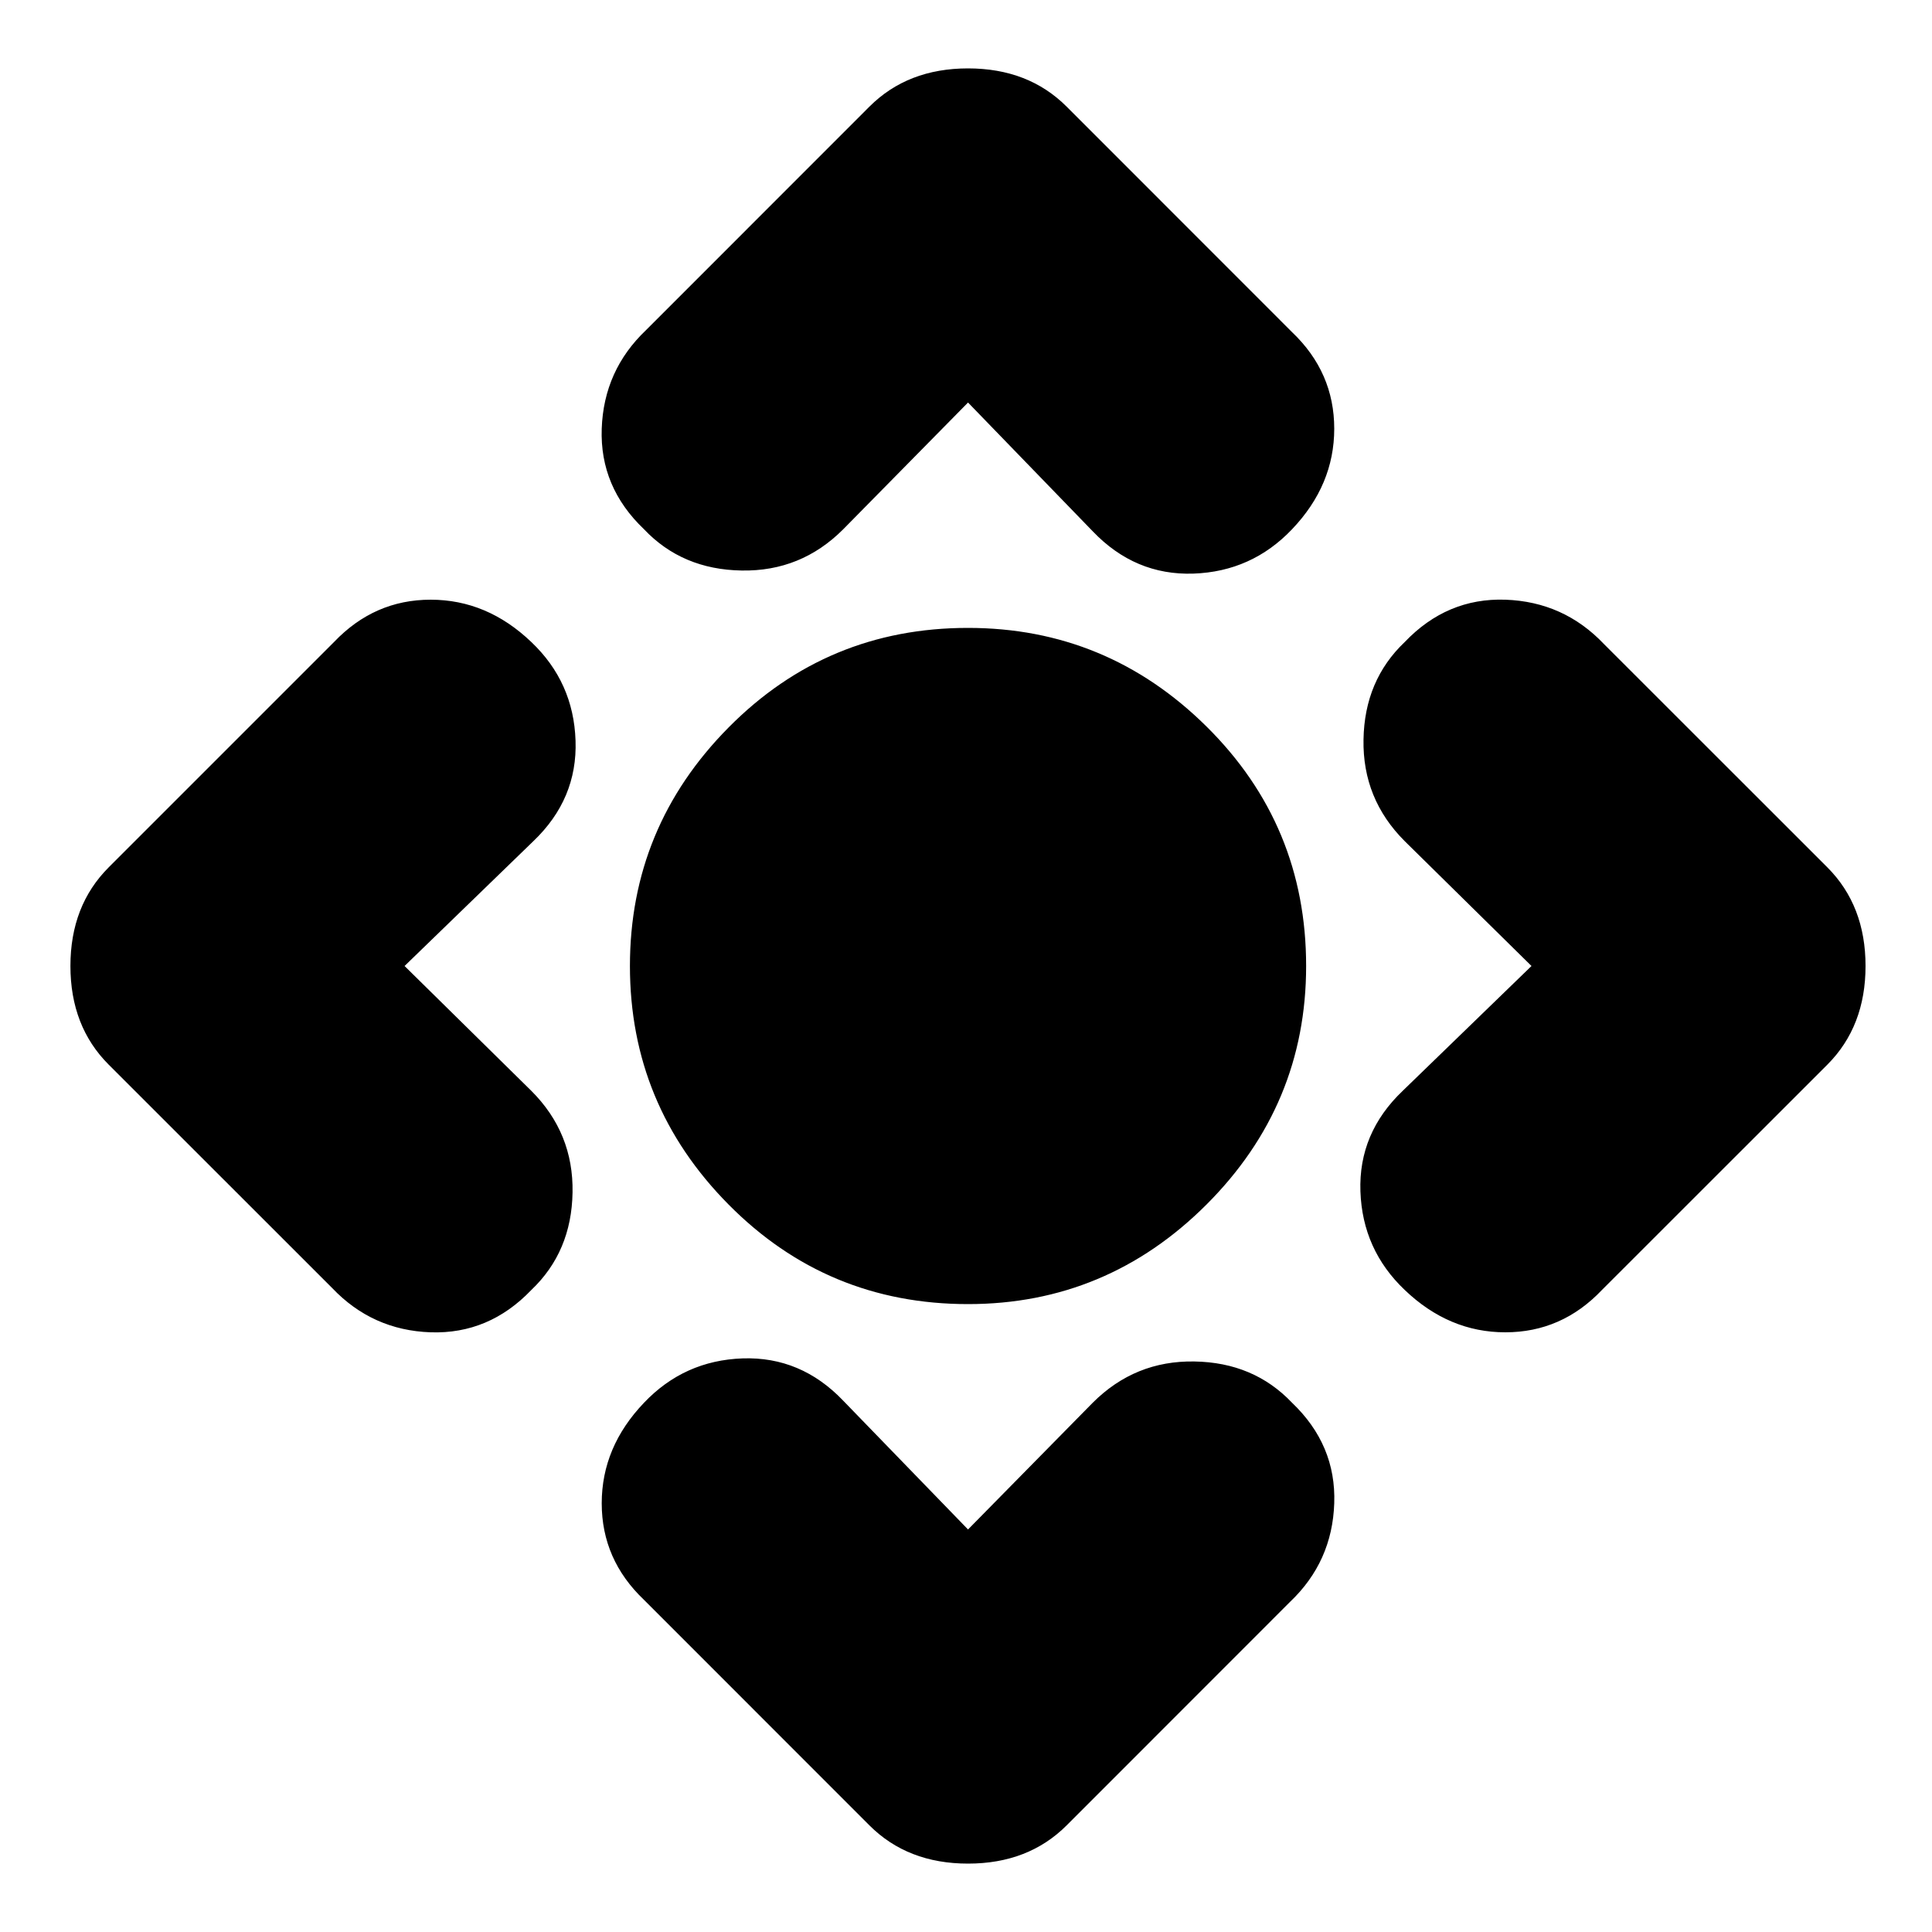 <svg xmlns="http://www.w3.org/2000/svg" height="20" width="20"><path d="M10.021 13.5Q8.562 13.5 7.542 12.469Q6.521 11.438 6.521 10Q6.521 8.562 7.542 7.531Q8.562 6.5 10.021 6.5Q11.458 6.5 12.49 7.521Q13.521 8.542 13.521 10Q13.521 11.438 12.49 12.469Q11.458 13.5 10.021 13.5ZM10.021 15.833 11.312 14.521Q11.75 14.083 12.365 14.094Q12.979 14.104 13.375 14.521Q13.833 14.958 13.812 15.562Q13.792 16.167 13.354 16.583L11.042 18.896Q10.646 19.292 10.021 19.292Q9.396 19.292 9 18.896L6.667 16.562Q6.229 16.146 6.229 15.562Q6.229 14.979 6.667 14.521Q7.083 14.083 7.688 14.062Q8.292 14.042 8.729 14.5ZM4.188 10 5.5 11.292Q5.938 11.729 5.927 12.344Q5.917 12.958 5.5 13.354Q5.062 13.812 4.458 13.792Q3.854 13.771 3.438 13.333L1.125 11.021Q0.729 10.625 0.729 10Q0.729 9.375 1.125 8.979L3.458 6.646Q3.875 6.208 4.458 6.208Q5.042 6.208 5.5 6.646Q5.938 7.062 5.958 7.667Q5.979 8.271 5.521 8.708ZM10.021 4.167 8.729 5.479Q8.292 5.917 7.677 5.906Q7.062 5.896 6.667 5.479Q6.208 5.042 6.229 4.438Q6.25 3.833 6.688 3.417L9 1.104Q9.396 0.708 10.021 0.708Q10.646 0.708 11.042 1.104L13.375 3.438Q13.812 3.854 13.812 4.438Q13.812 5.021 13.375 5.479Q12.958 5.917 12.354 5.938Q11.75 5.958 11.312 5.5ZM15.854 10 14.542 8.708Q14.104 8.271 14.115 7.656Q14.125 7.042 14.542 6.646Q14.979 6.188 15.583 6.208Q16.188 6.229 16.604 6.667L18.917 8.979Q19.312 9.375 19.312 10Q19.312 10.625 18.917 11.021L16.583 13.354Q16.167 13.792 15.583 13.792Q15 13.792 14.542 13.354Q14.104 12.938 14.083 12.333Q14.062 11.729 14.521 11.292Z"/></svg>